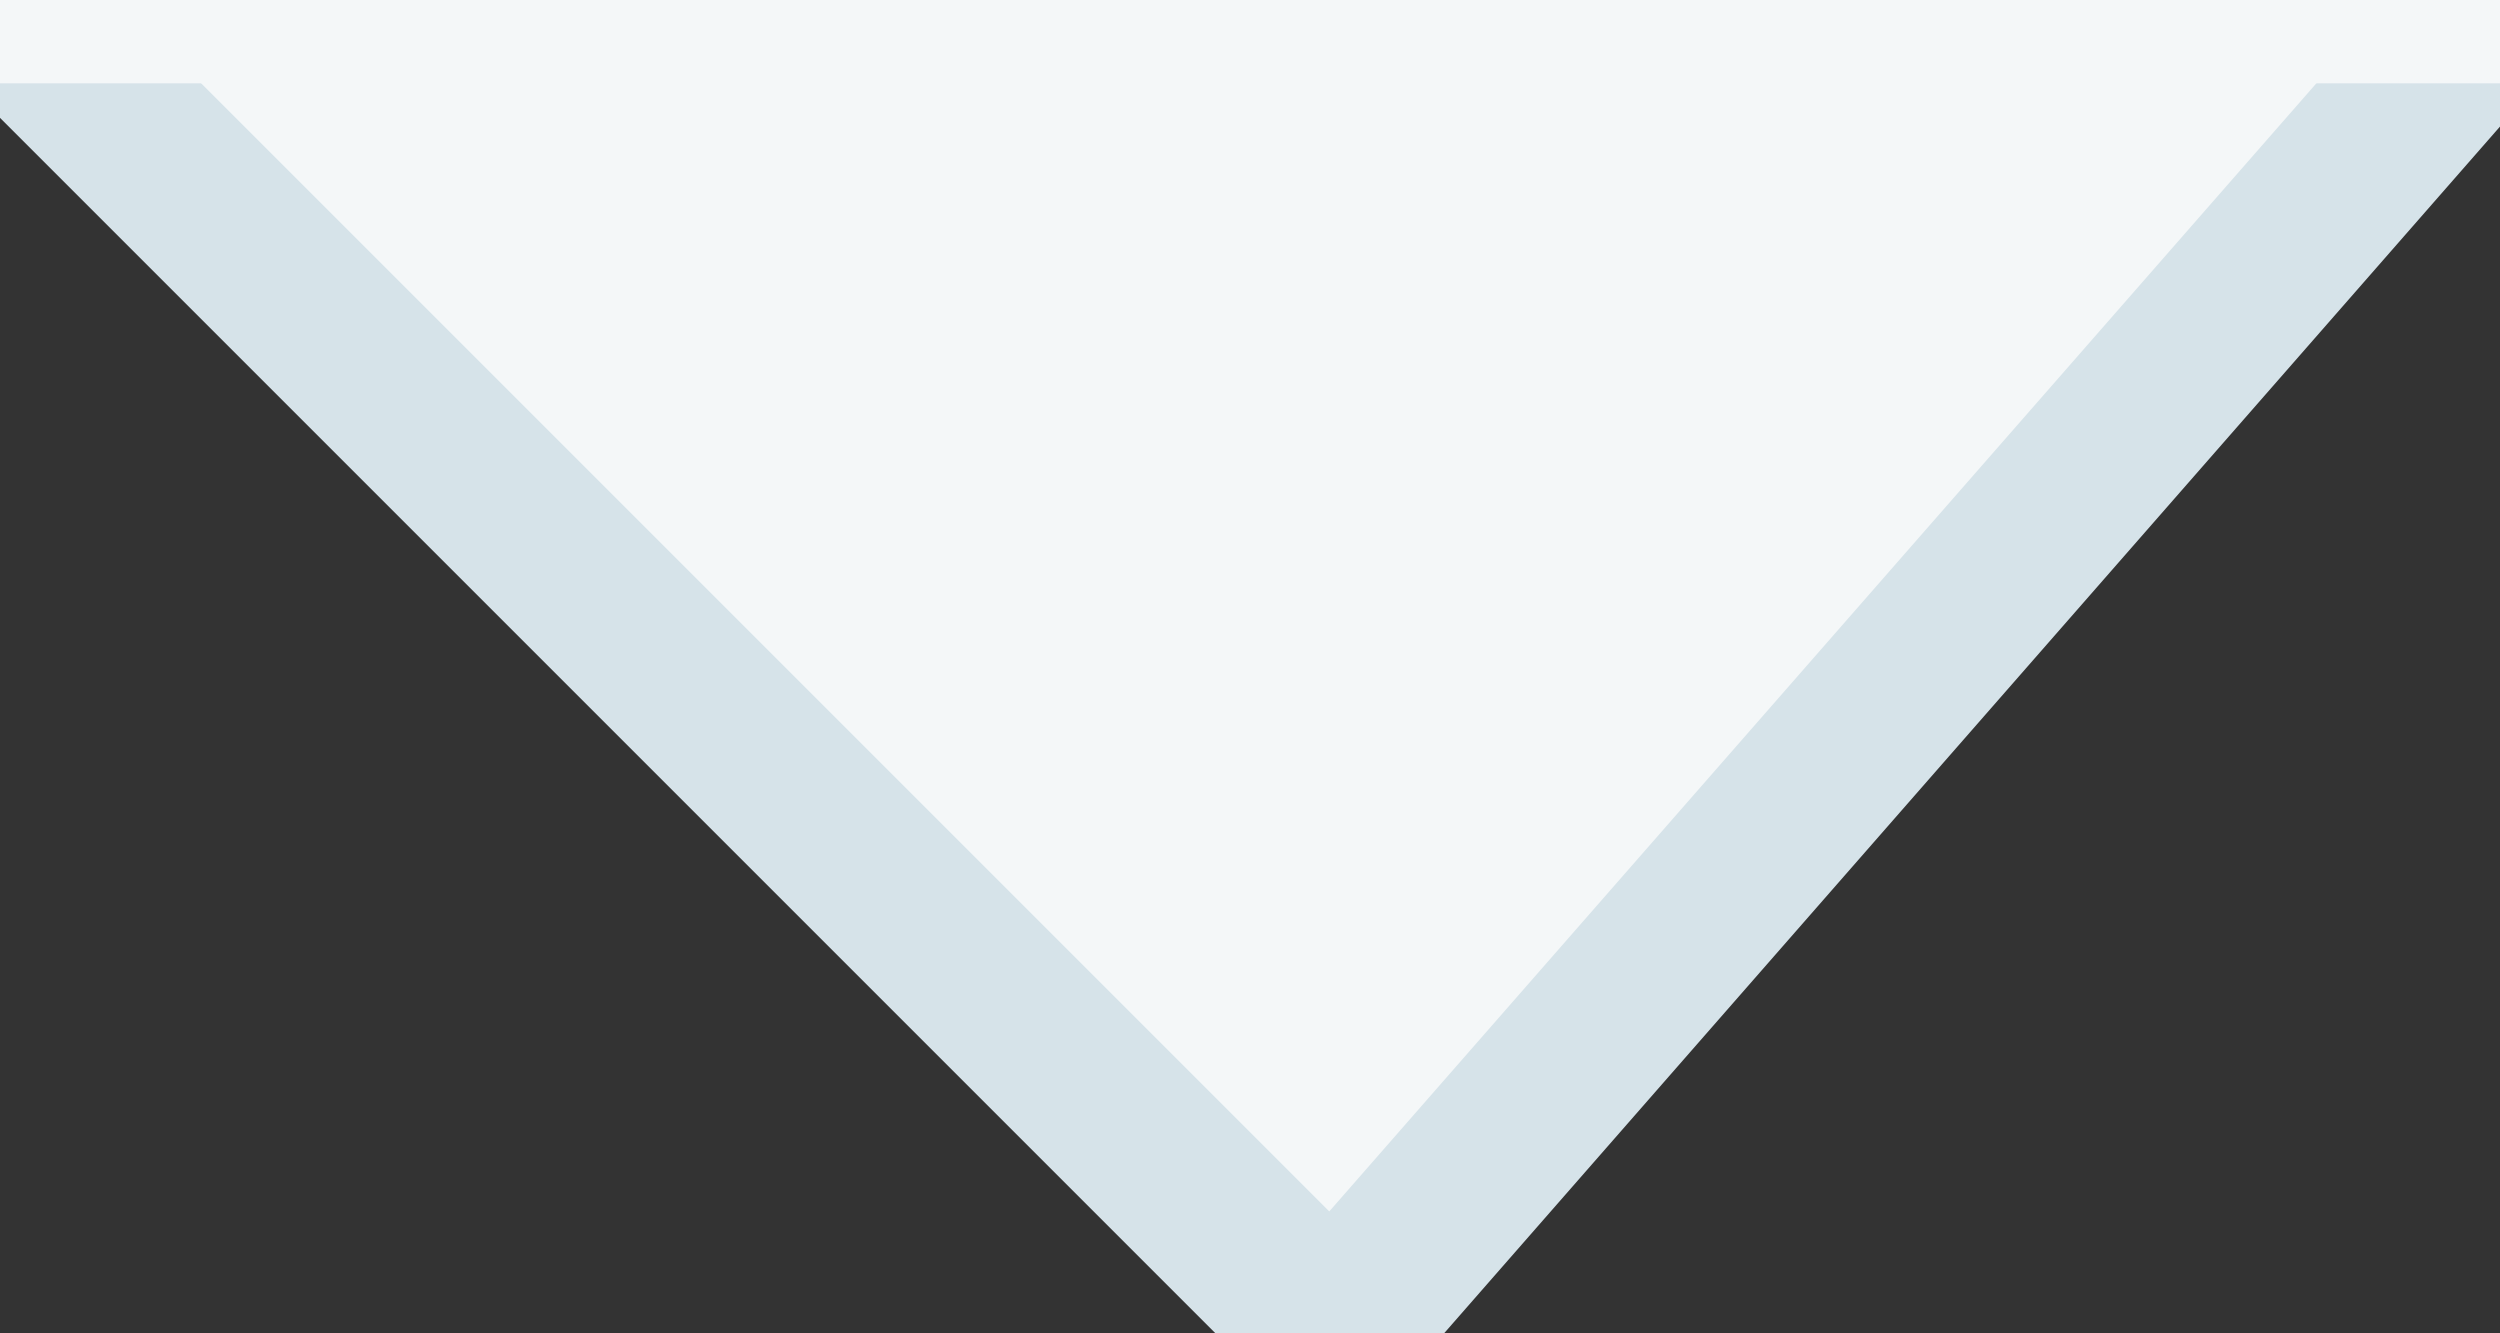 <svg xmlns="http://www.w3.org/2000/svg" xmlns:xlink="http://www.w3.org/1999/xlink" width="15" height="8"><rect width="100%" height="100%" fill="#333333" stroke="none"/><polygon points="0,0  15,0  8,8" style="fill:#f4f7f8;"/><line x1="0" y1="0" x2="8" y2="8" style="stroke-width:1;stroke:#d6e3e9"/><line x1="8" y1="8" x2="15" y2="0" style="stroke-width:1;stroke:#d6e3e9"/><line x1="0" y1="0" x2="15" y2="0" style="stroke-width:1;stroke:#f4f7f8"/></svg>